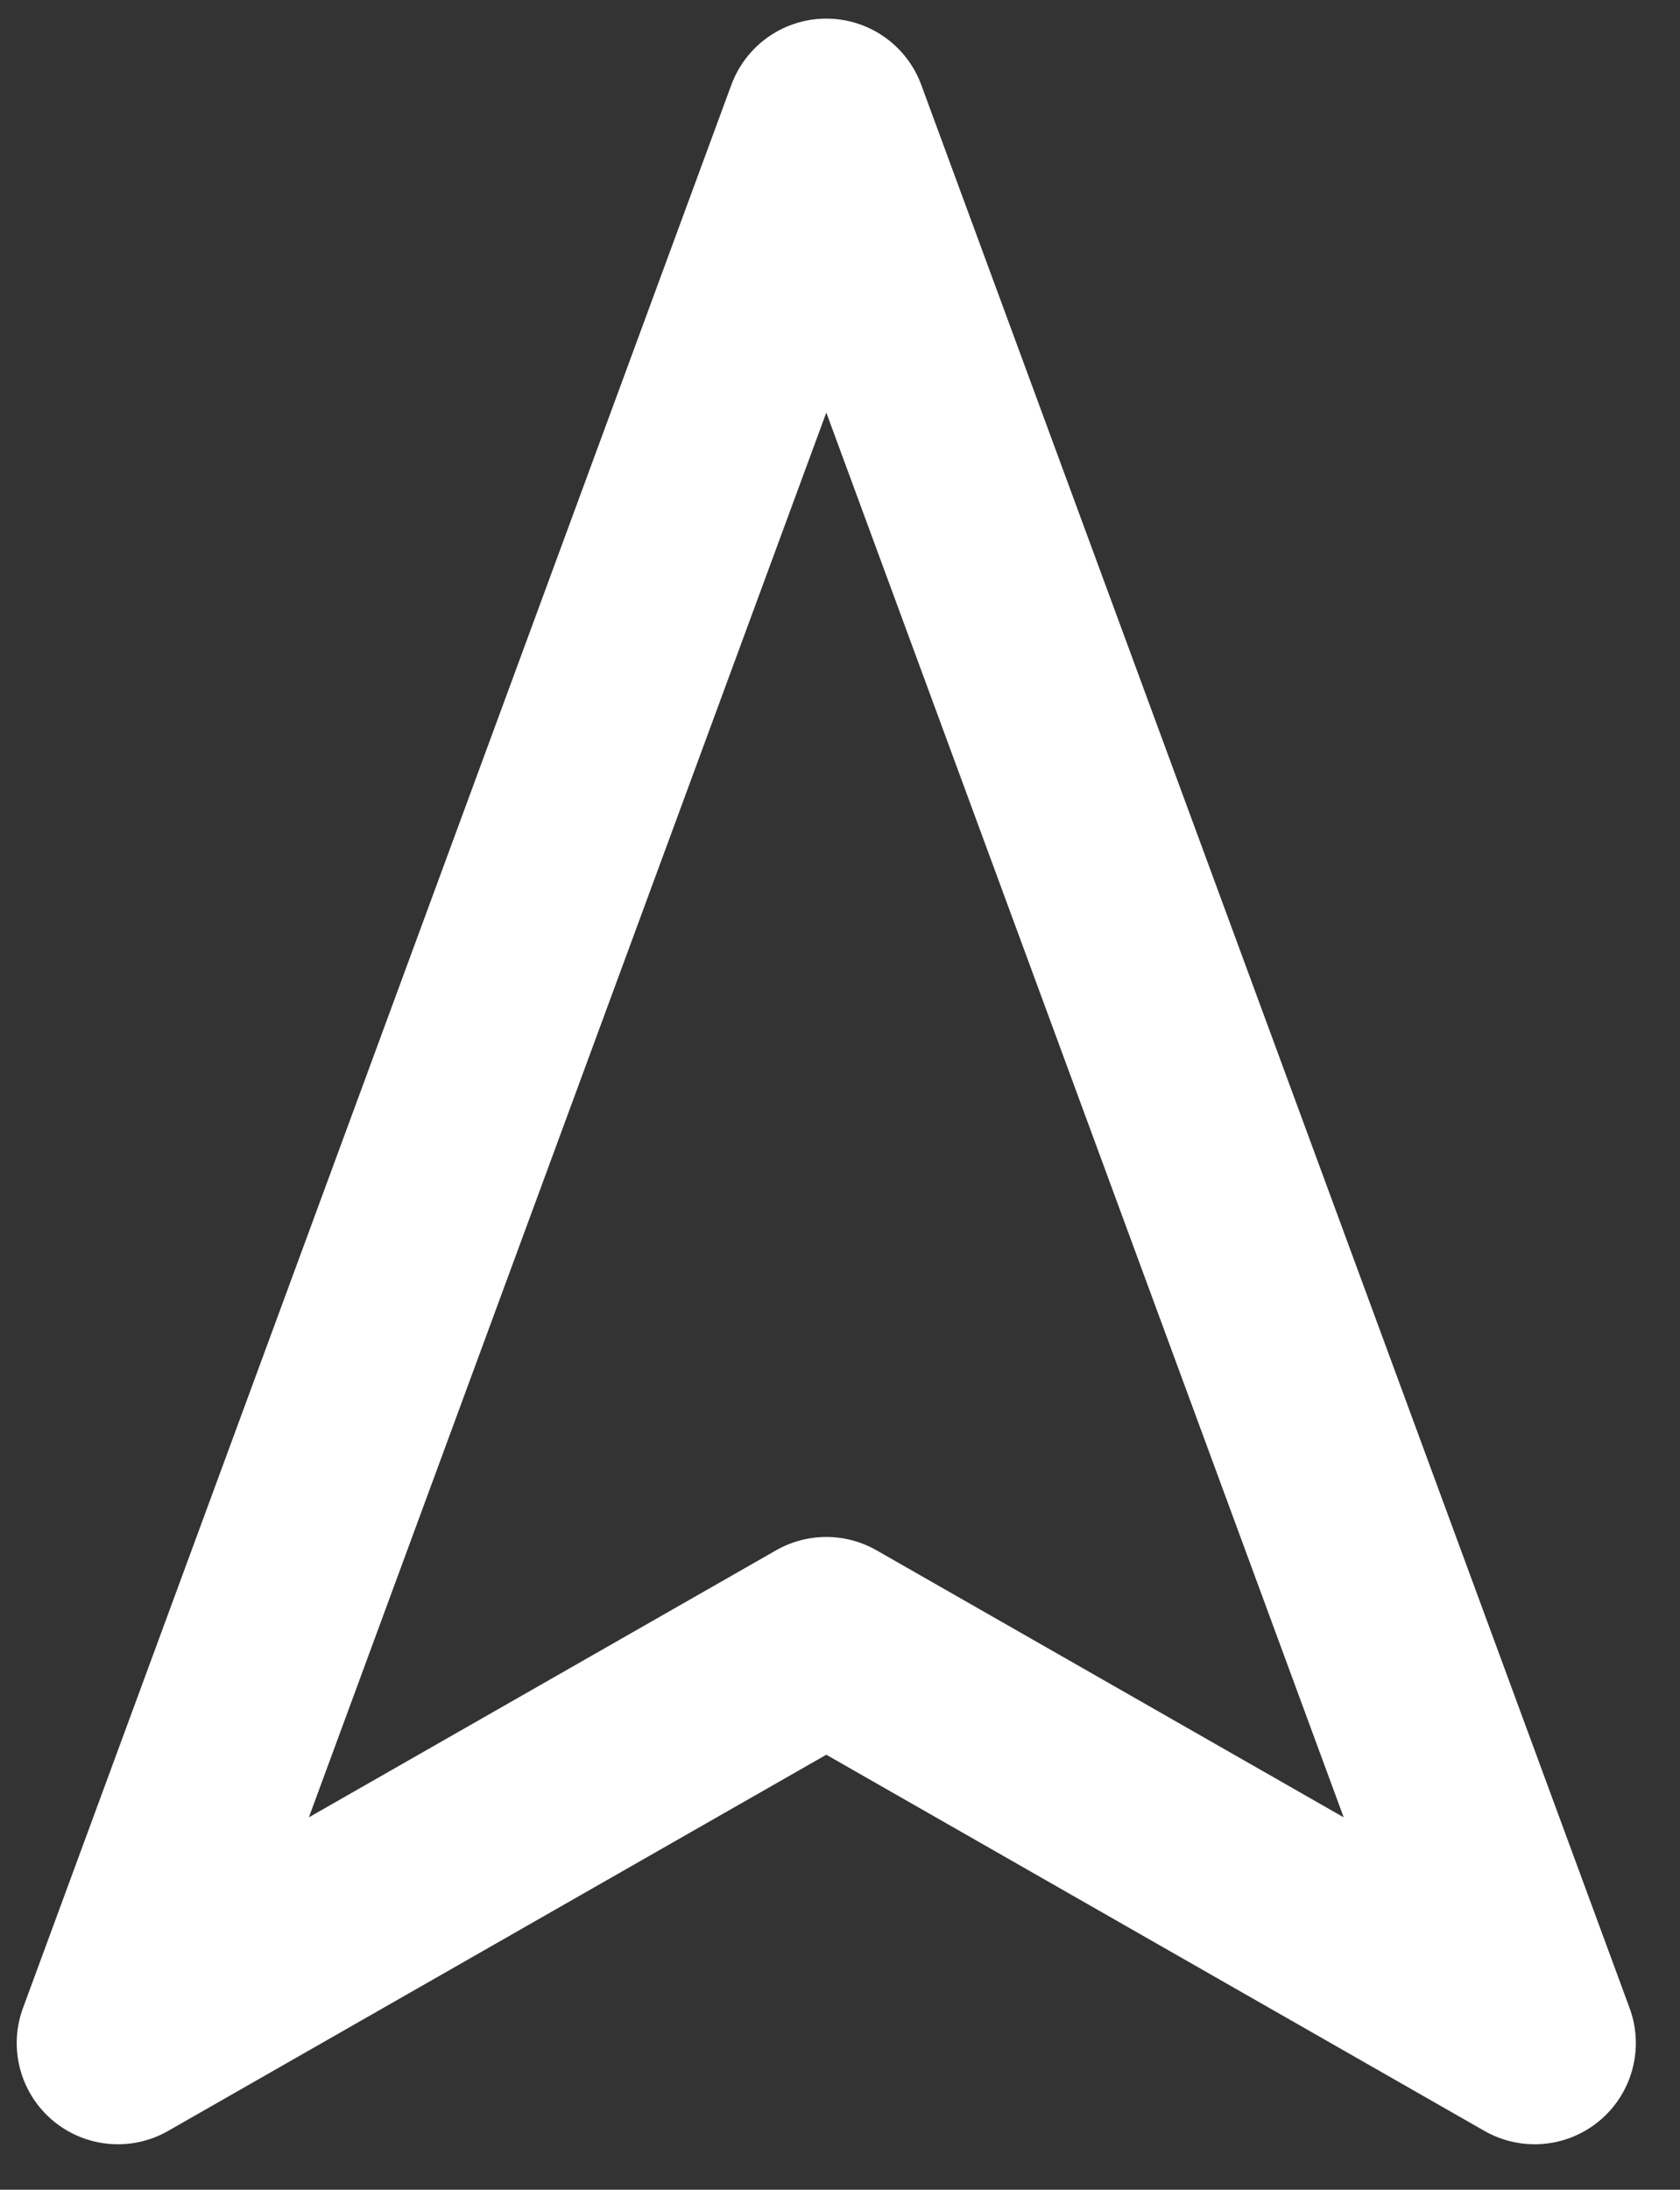 <svg width="33" height="43" viewBox="0 0 33 43" fill="none" xmlns="http://www.w3.org/2000/svg">
<rect x="0" y="0" width="33" height="43" fill="#333333" stroke="none"/>
<path d="M16.231 2.353L30.145 40.12L16.231 32.169L2.316 40.12L16.231 2.353Z" stroke="#FFFFFF" stroke-width="3.975" stroke-linecap="round" stroke-linejoin="round"/>
</svg>
